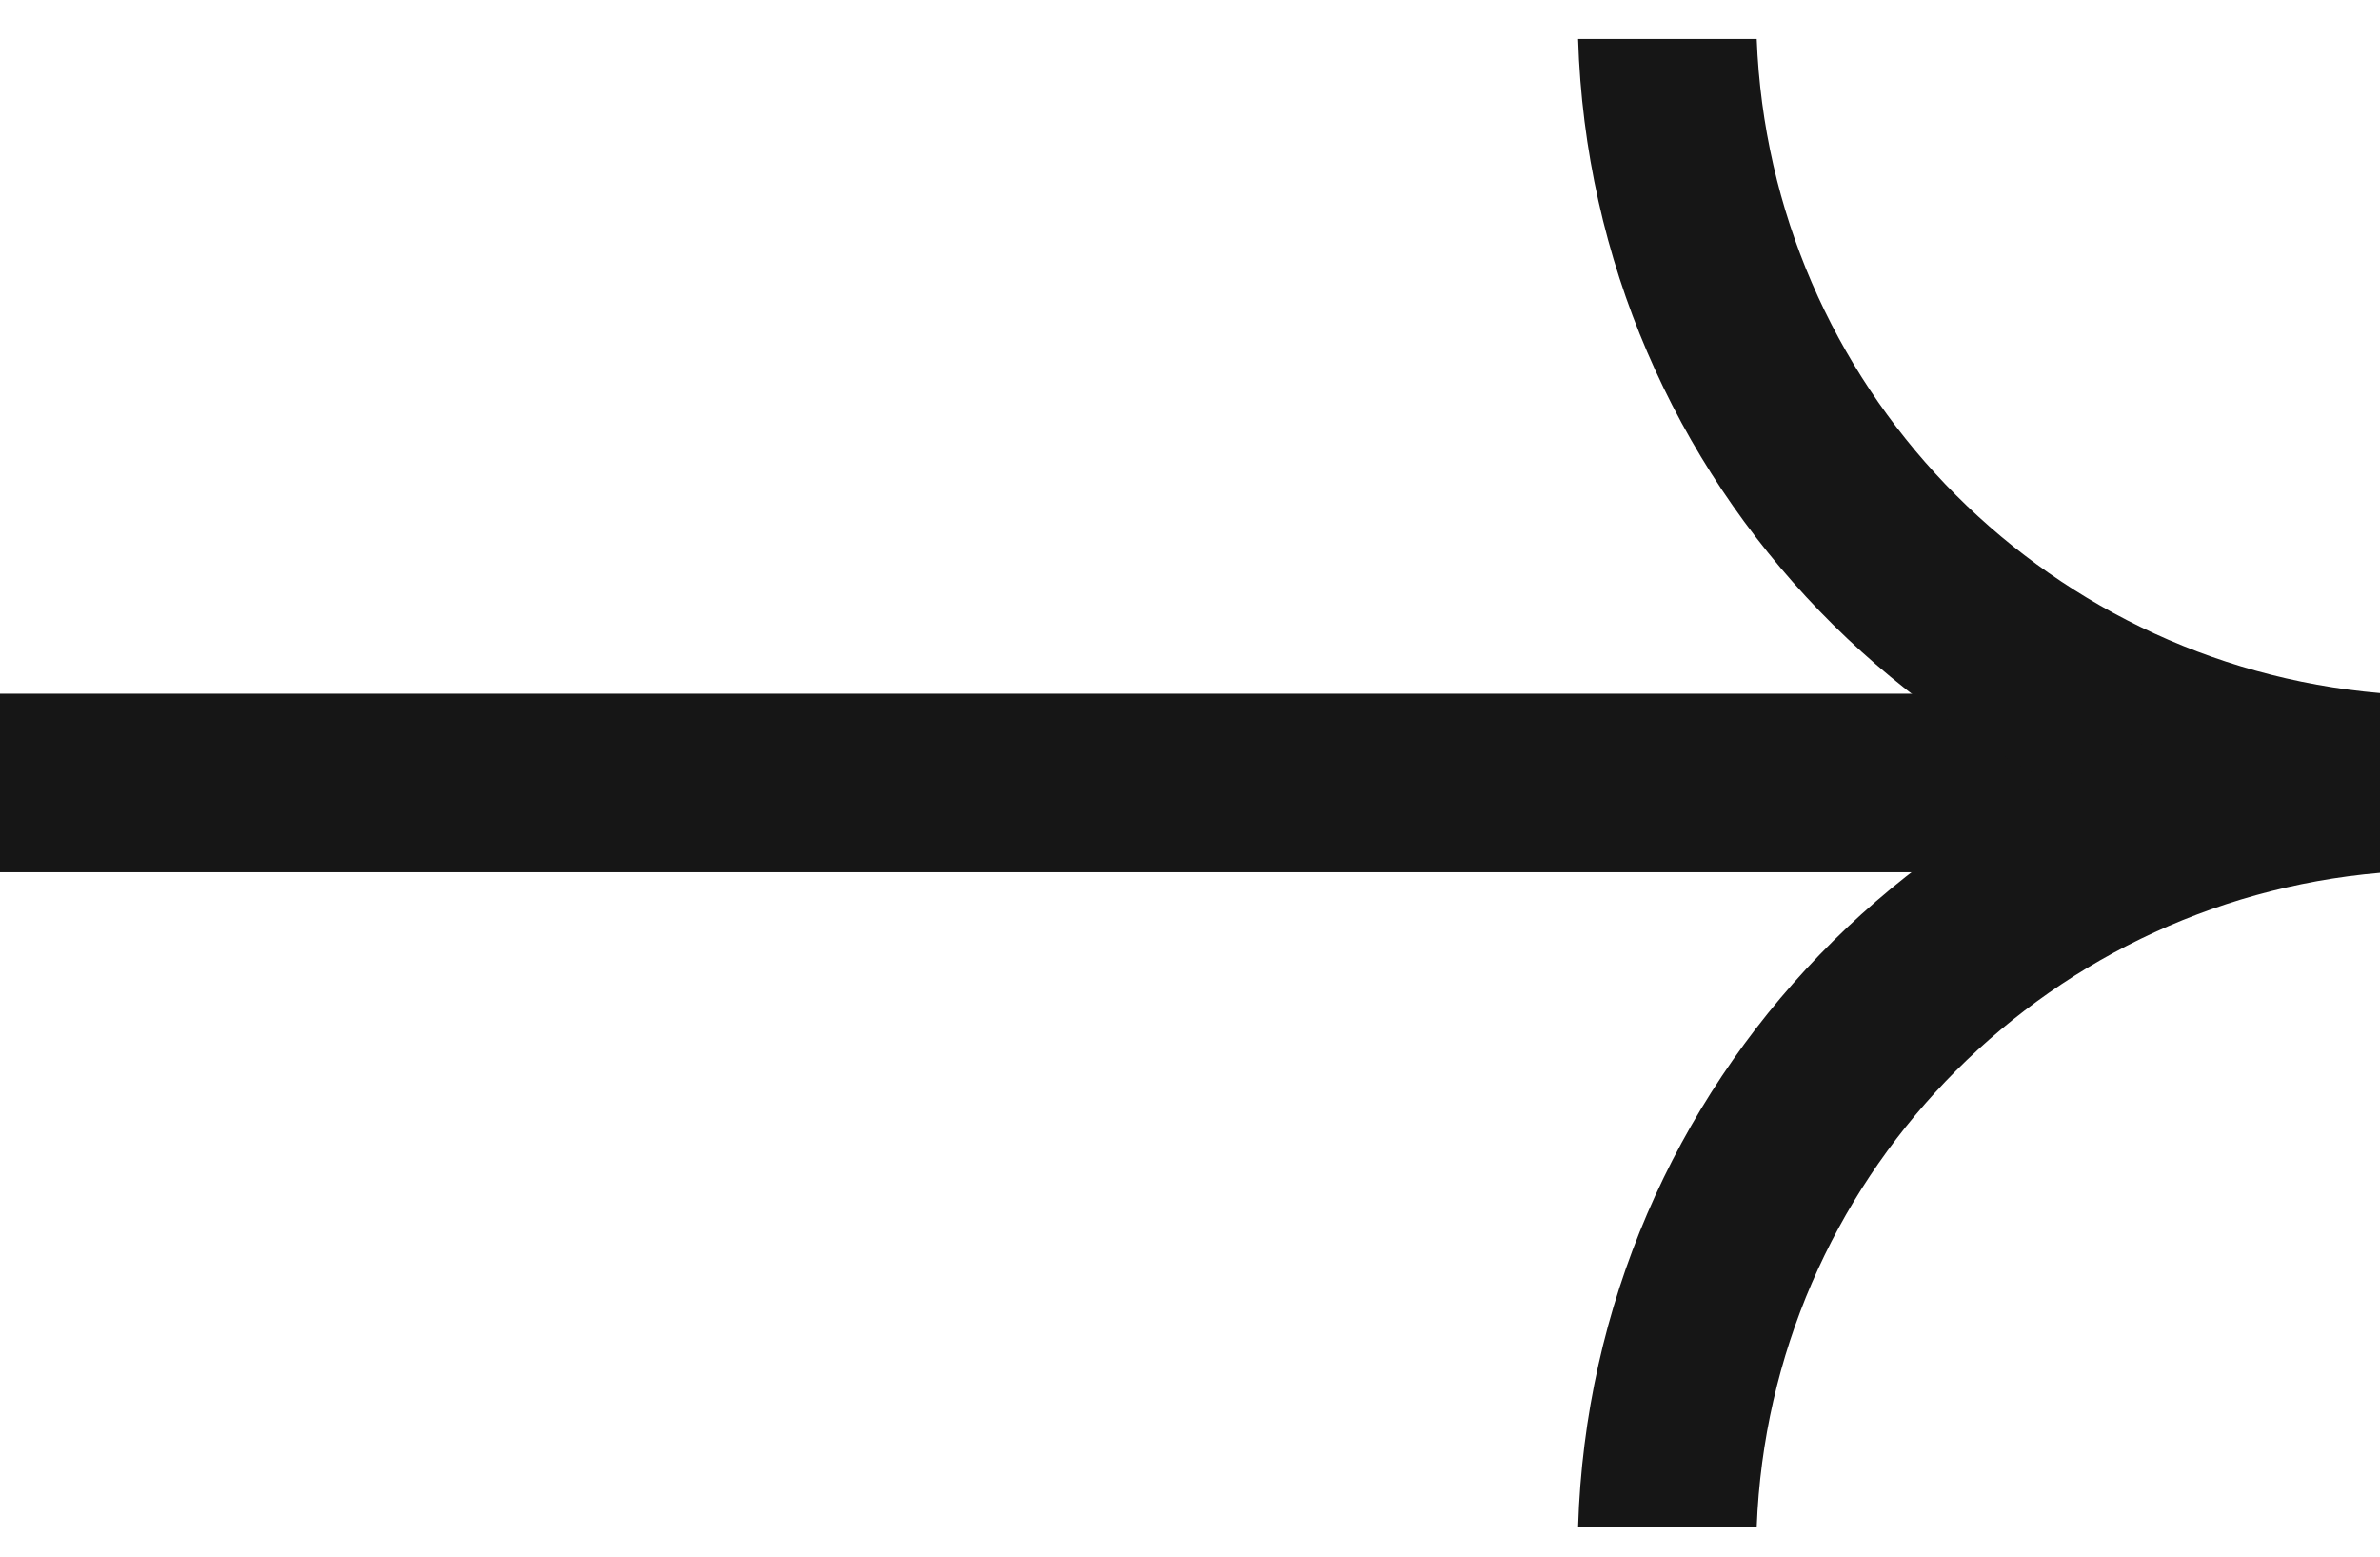 <svg xmlns="http://www.w3.org/2000/svg" width="26" height="17" viewBox="0 0 26 17" fill="none"><g id="Vector"><path fill-rule="evenodd" clip-rule="evenodd" d="M25.35 9.526H0V7.576H25.35V9.526Z" fill="#161616"></path><path d="M26 7.569C22.278 7.249 19.336 4.196 19.191 0.426H17.24C17.387 5.273 21.2 9.199 26 9.525V7.569Z" fill="#161616"></path><path d="M26 9.532C22.278 9.852 19.336 12.905 19.191 16.674H17.24C17.387 11.827 21.2 7.902 26 7.576V9.532Z" fill="#161616"></path></g></svg>